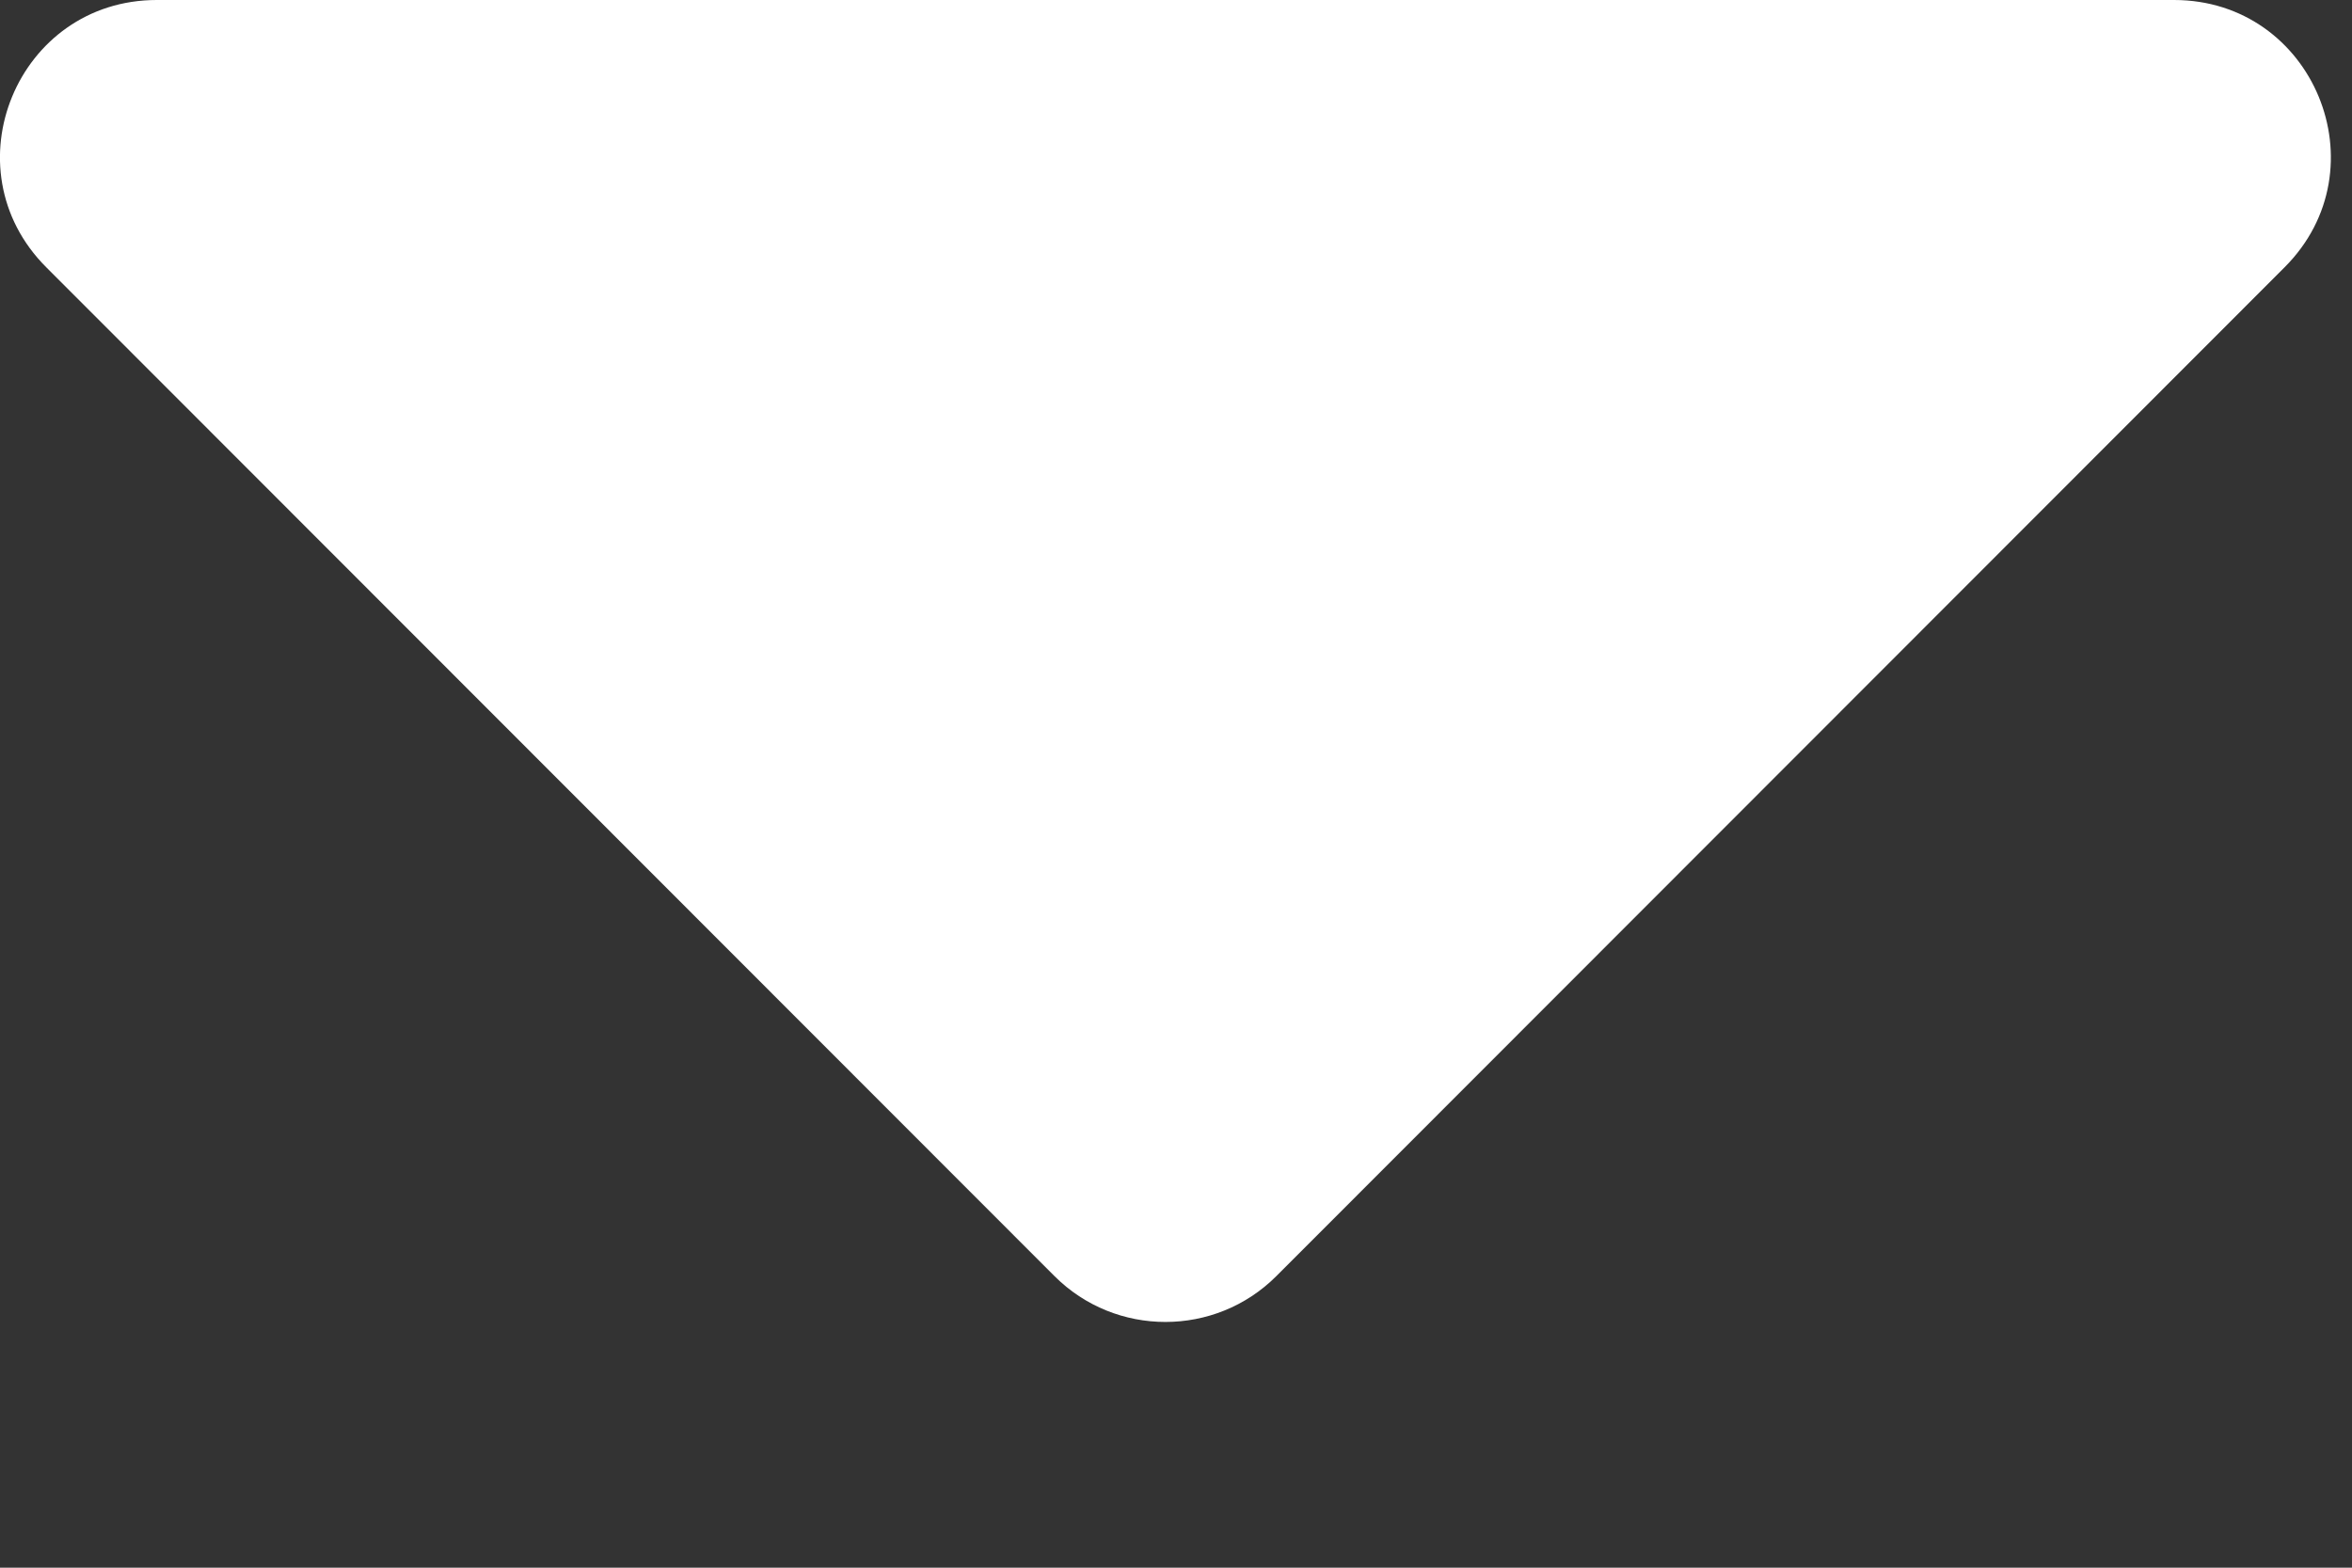 <svg xmlns="http://www.w3.org/2000/svg" xmlns:xlink="http://www.w3.org/1999/xlink" width="9" height="6" version="1.1" viewBox="0 0 9 6"><rect x="0" y="0" width="9" height="6" fill="#333333" stroke="none"/><title>Path</title><g id="Symbols" fill="none" fill-rule="evenodd" stroke="none" stroke-width="1"><g id="Atoms-/-icons-/caret-down" fill="#FFF" transform="translate(0, -2)"><g id="Group" transform="translate(0, 2)"><path id="Path" d="M0.6,0 L8.319,0 C8.853,0 9.12,0.645 8.742,1.023 L4.884,4.884 C4.65,5.118 4.269,5.118 4.035,4.884 L0.177,1.023 C-0.201,0.645 0.066,0 0.6,0 Z"/></g></g></g></svg>